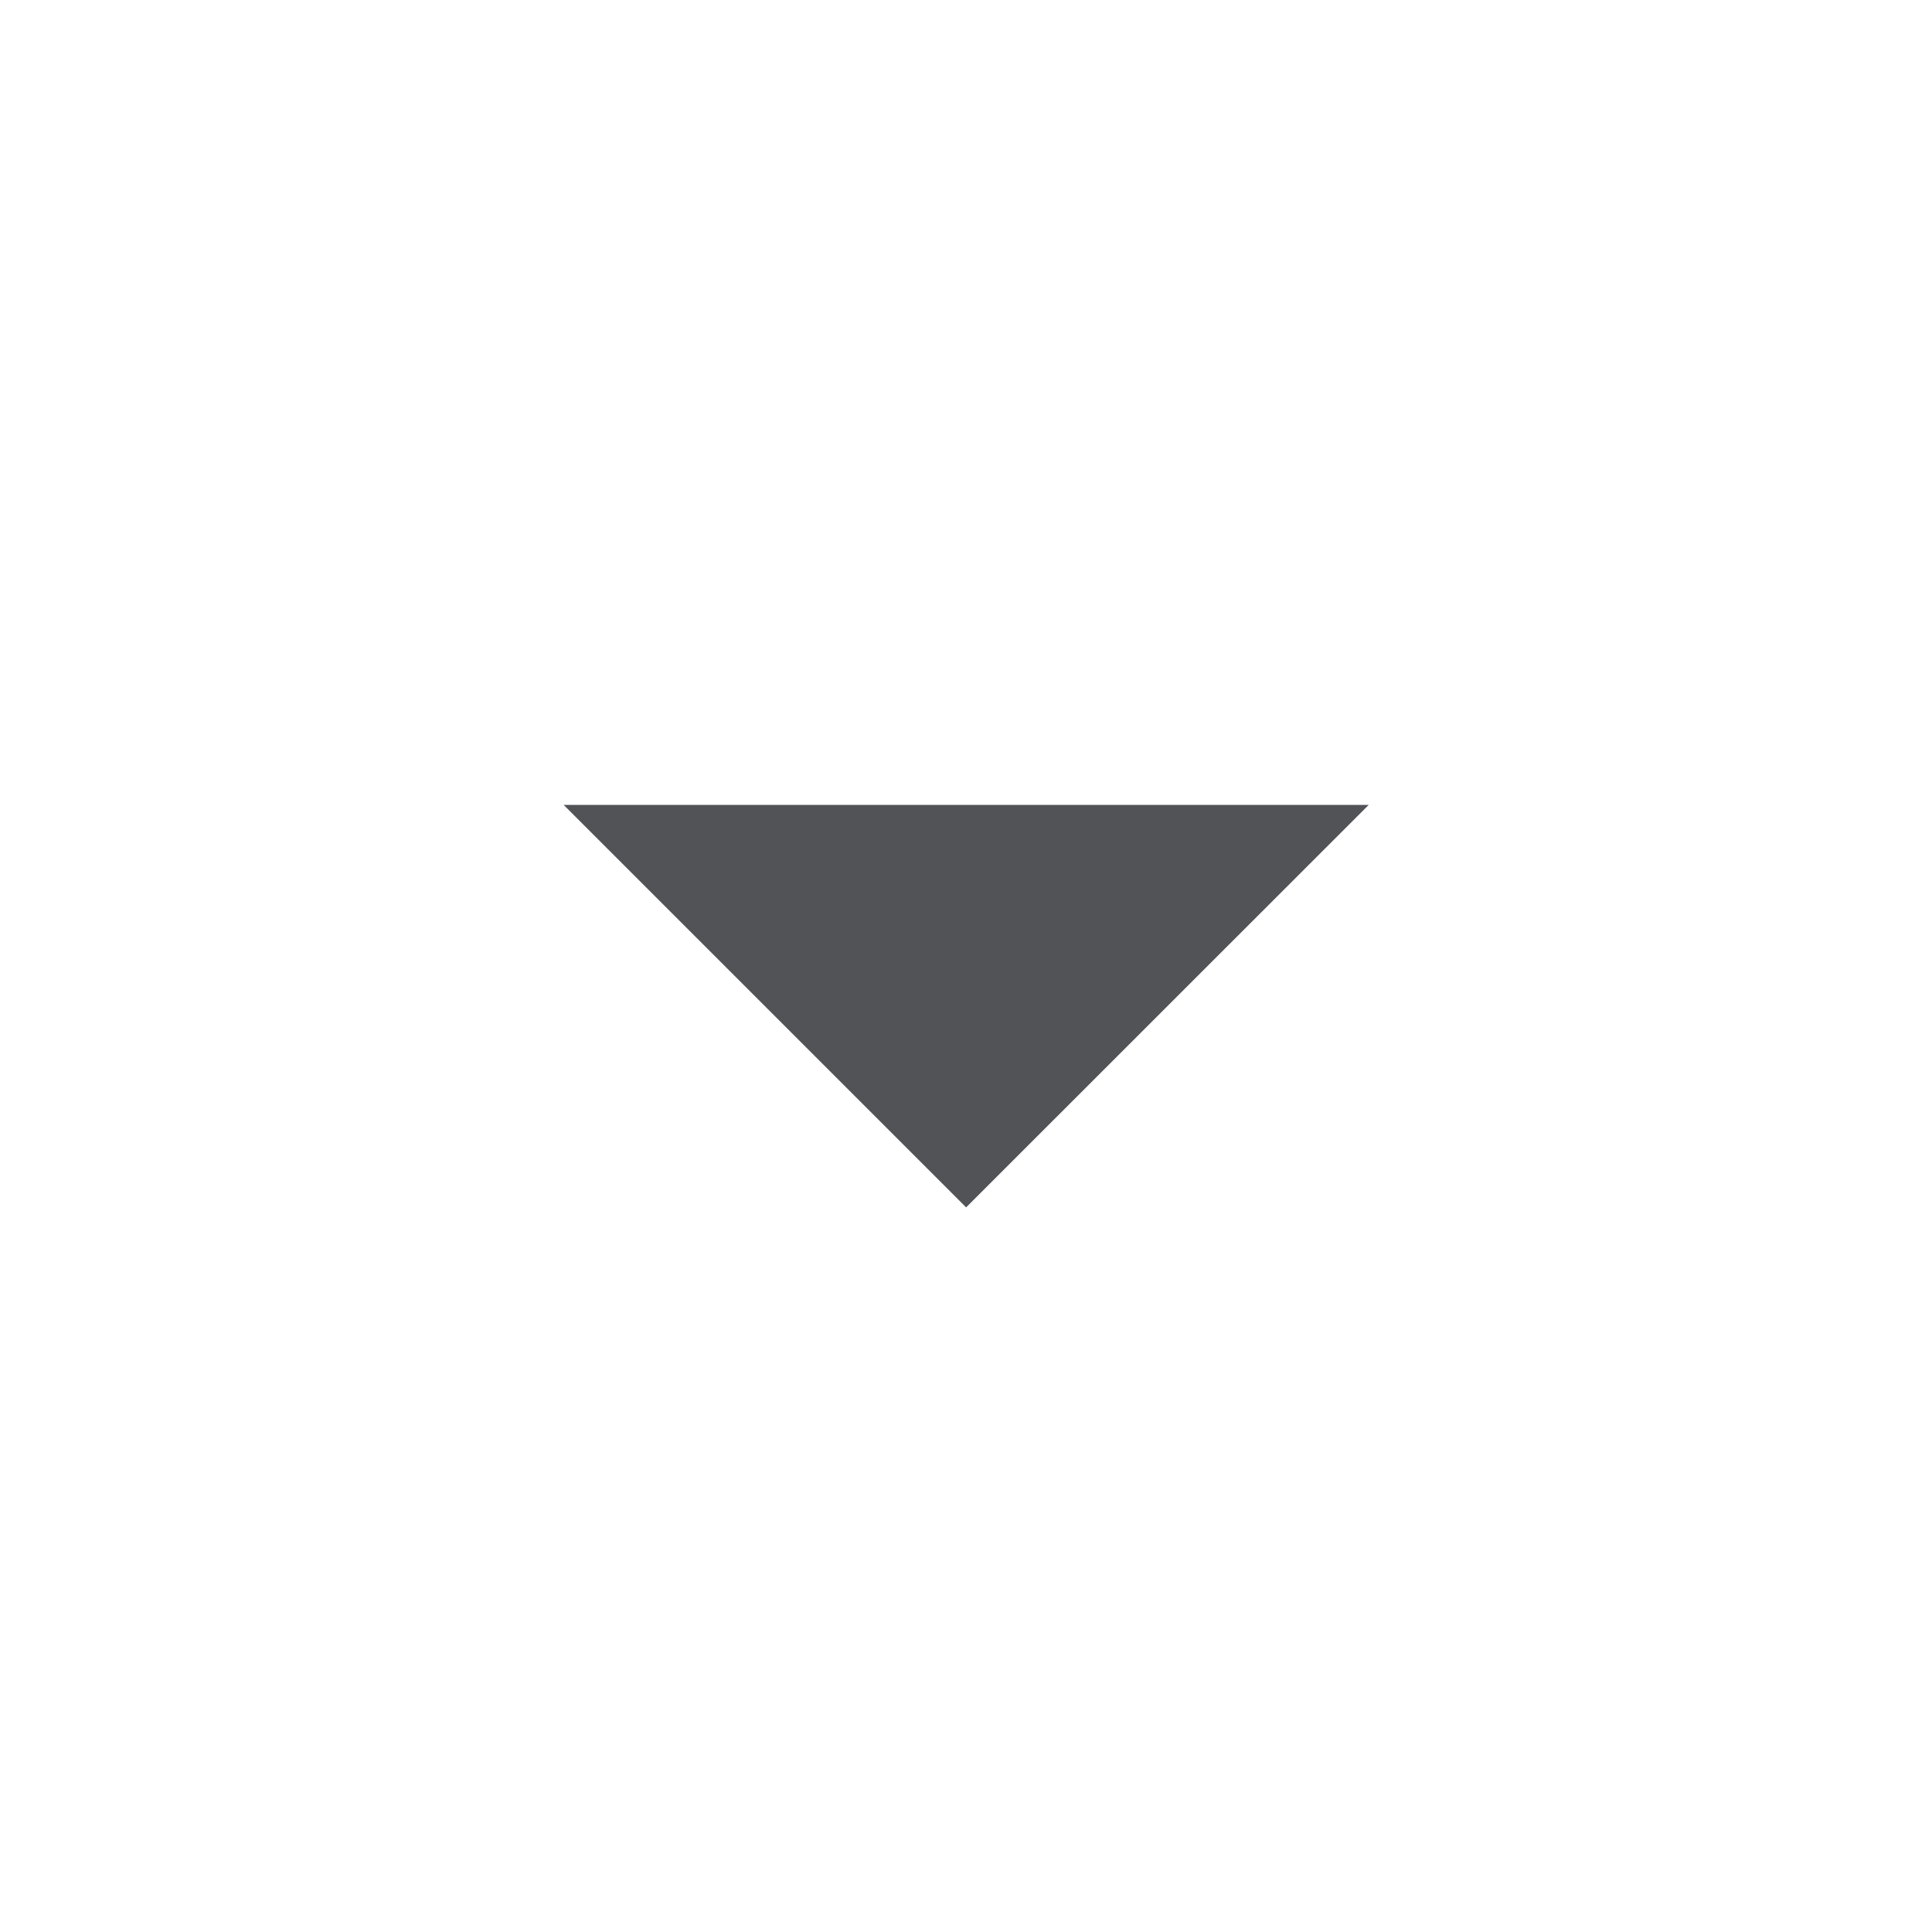 <svg width="16" height="16" viewBox="0 0 16 16" fill="none" xmlns="http://www.w3.org/2000/svg">
<mask id="mask0_1417_291" style="mask-type:alpha" maskUnits="userSpaceOnUse" x="0" y="0" width="16" height="16">
<rect width="16" height="16" fill="#D9D9D9"/>
</mask>
<g mask="url(#mask0_1417_291)">
<path d="M8.001 9.999L4.668 6.666H11.335L8.001 9.999Z" fill="#525357"/>
</g>
</svg>
